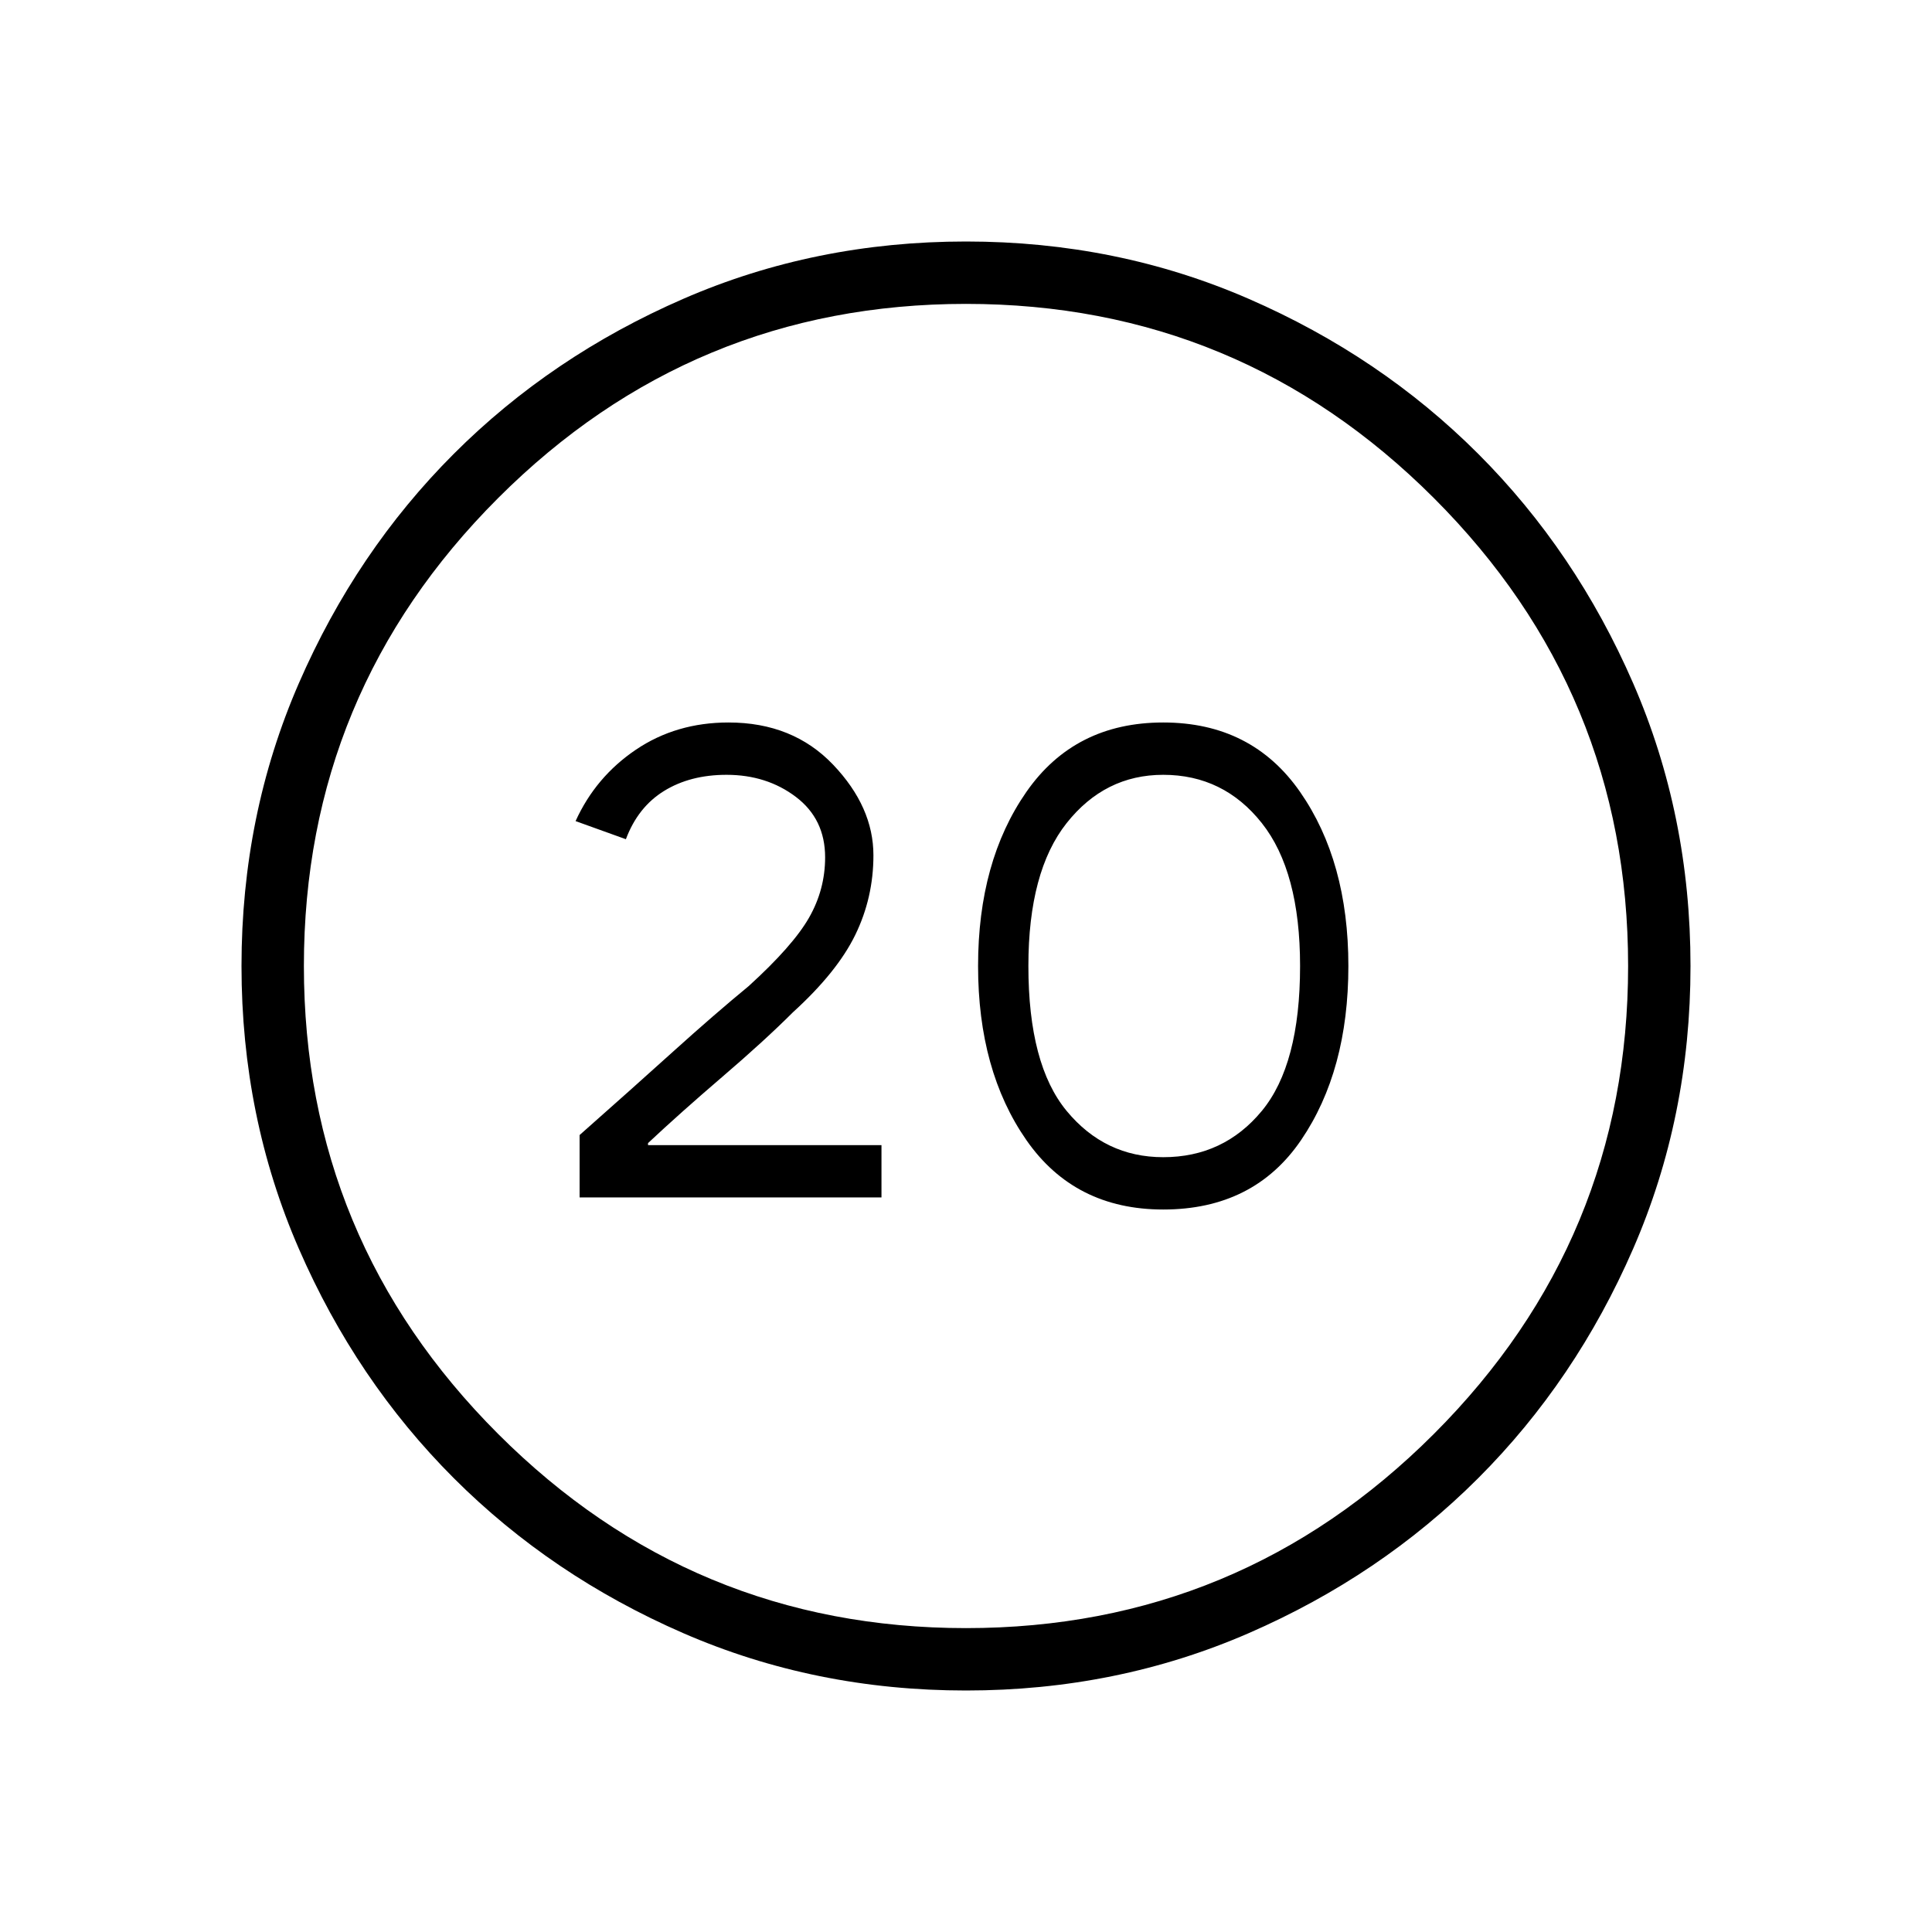 <svg xmlns="http://www.w3.org/2000/svg" height="48" width="48"><path d="M14.4 29.75V28.2Q15.7 27.05 16.725 26.125Q17.75 25.2 18.6 24.5Q19.7 23.5 20.1 22.8Q20.5 22.1 20.5 21.3Q20.5 20.35 19.775 19.8Q19.05 19.25 18.05 19.25Q17.15 19.25 16.5 19.65Q15.85 20.05 15.55 20.85L14.3 20.4Q14.8 19.3 15.8 18.625Q16.8 17.95 18.1 17.95Q19.7 17.95 20.7 19Q21.7 20.05 21.7 21.25Q21.7 22.3 21.25 23.225Q20.8 24.15 19.7 25.15Q19 25.85 17.95 26.75Q16.9 27.65 16.1 28.4V28.45H21.9V29.75ZM28.9 30.05Q26.7 30.05 25.5 28.325Q24.3 26.6 24.3 24Q24.3 21.4 25.5 19.675Q26.7 17.95 28.9 17.95Q31.1 17.95 32.3 19.675Q33.5 21.4 33.5 24Q33.5 26.6 32.325 28.325Q31.15 30.05 28.9 30.05ZM28.9 28.75Q30.4 28.75 31.35 27.6Q32.3 26.45 32.3 24Q32.3 21.65 31.35 20.45Q30.4 19.25 28.9 19.25Q27.45 19.25 26.5 20.45Q25.55 21.65 25.55 24Q25.55 26.45 26.5 27.6Q27.45 28.75 28.9 28.75ZM24 42Q20.25 42 16.975 40.575Q13.7 39.15 11.275 36.725Q8.85 34.3 7.425 31.025Q6 27.75 6 24Q6 20.25 7.425 16.975Q8.85 13.7 11.275 11.275Q13.7 8.85 16.975 7.425Q20.25 6 24 6Q27.75 6 31.025 7.425Q34.3 8.85 36.725 11.275Q39.15 13.7 40.575 16.975Q42 20.25 42 24Q42 27.75 40.575 31.025Q39.15 34.3 36.725 36.725Q34.3 39.15 31.025 40.575Q27.75 42 24 42ZM24 40.45Q30.8 40.45 35.625 35.625Q40.45 30.8 40.45 24Q40.45 17.2 35.625 12.375Q30.8 7.55 24 7.55Q17.2 7.55 12.375 12.375Q7.55 17.2 7.55 24Q7.55 30.8 12.375 35.625Q17.2 40.45 24 40.45Z"/></svg>